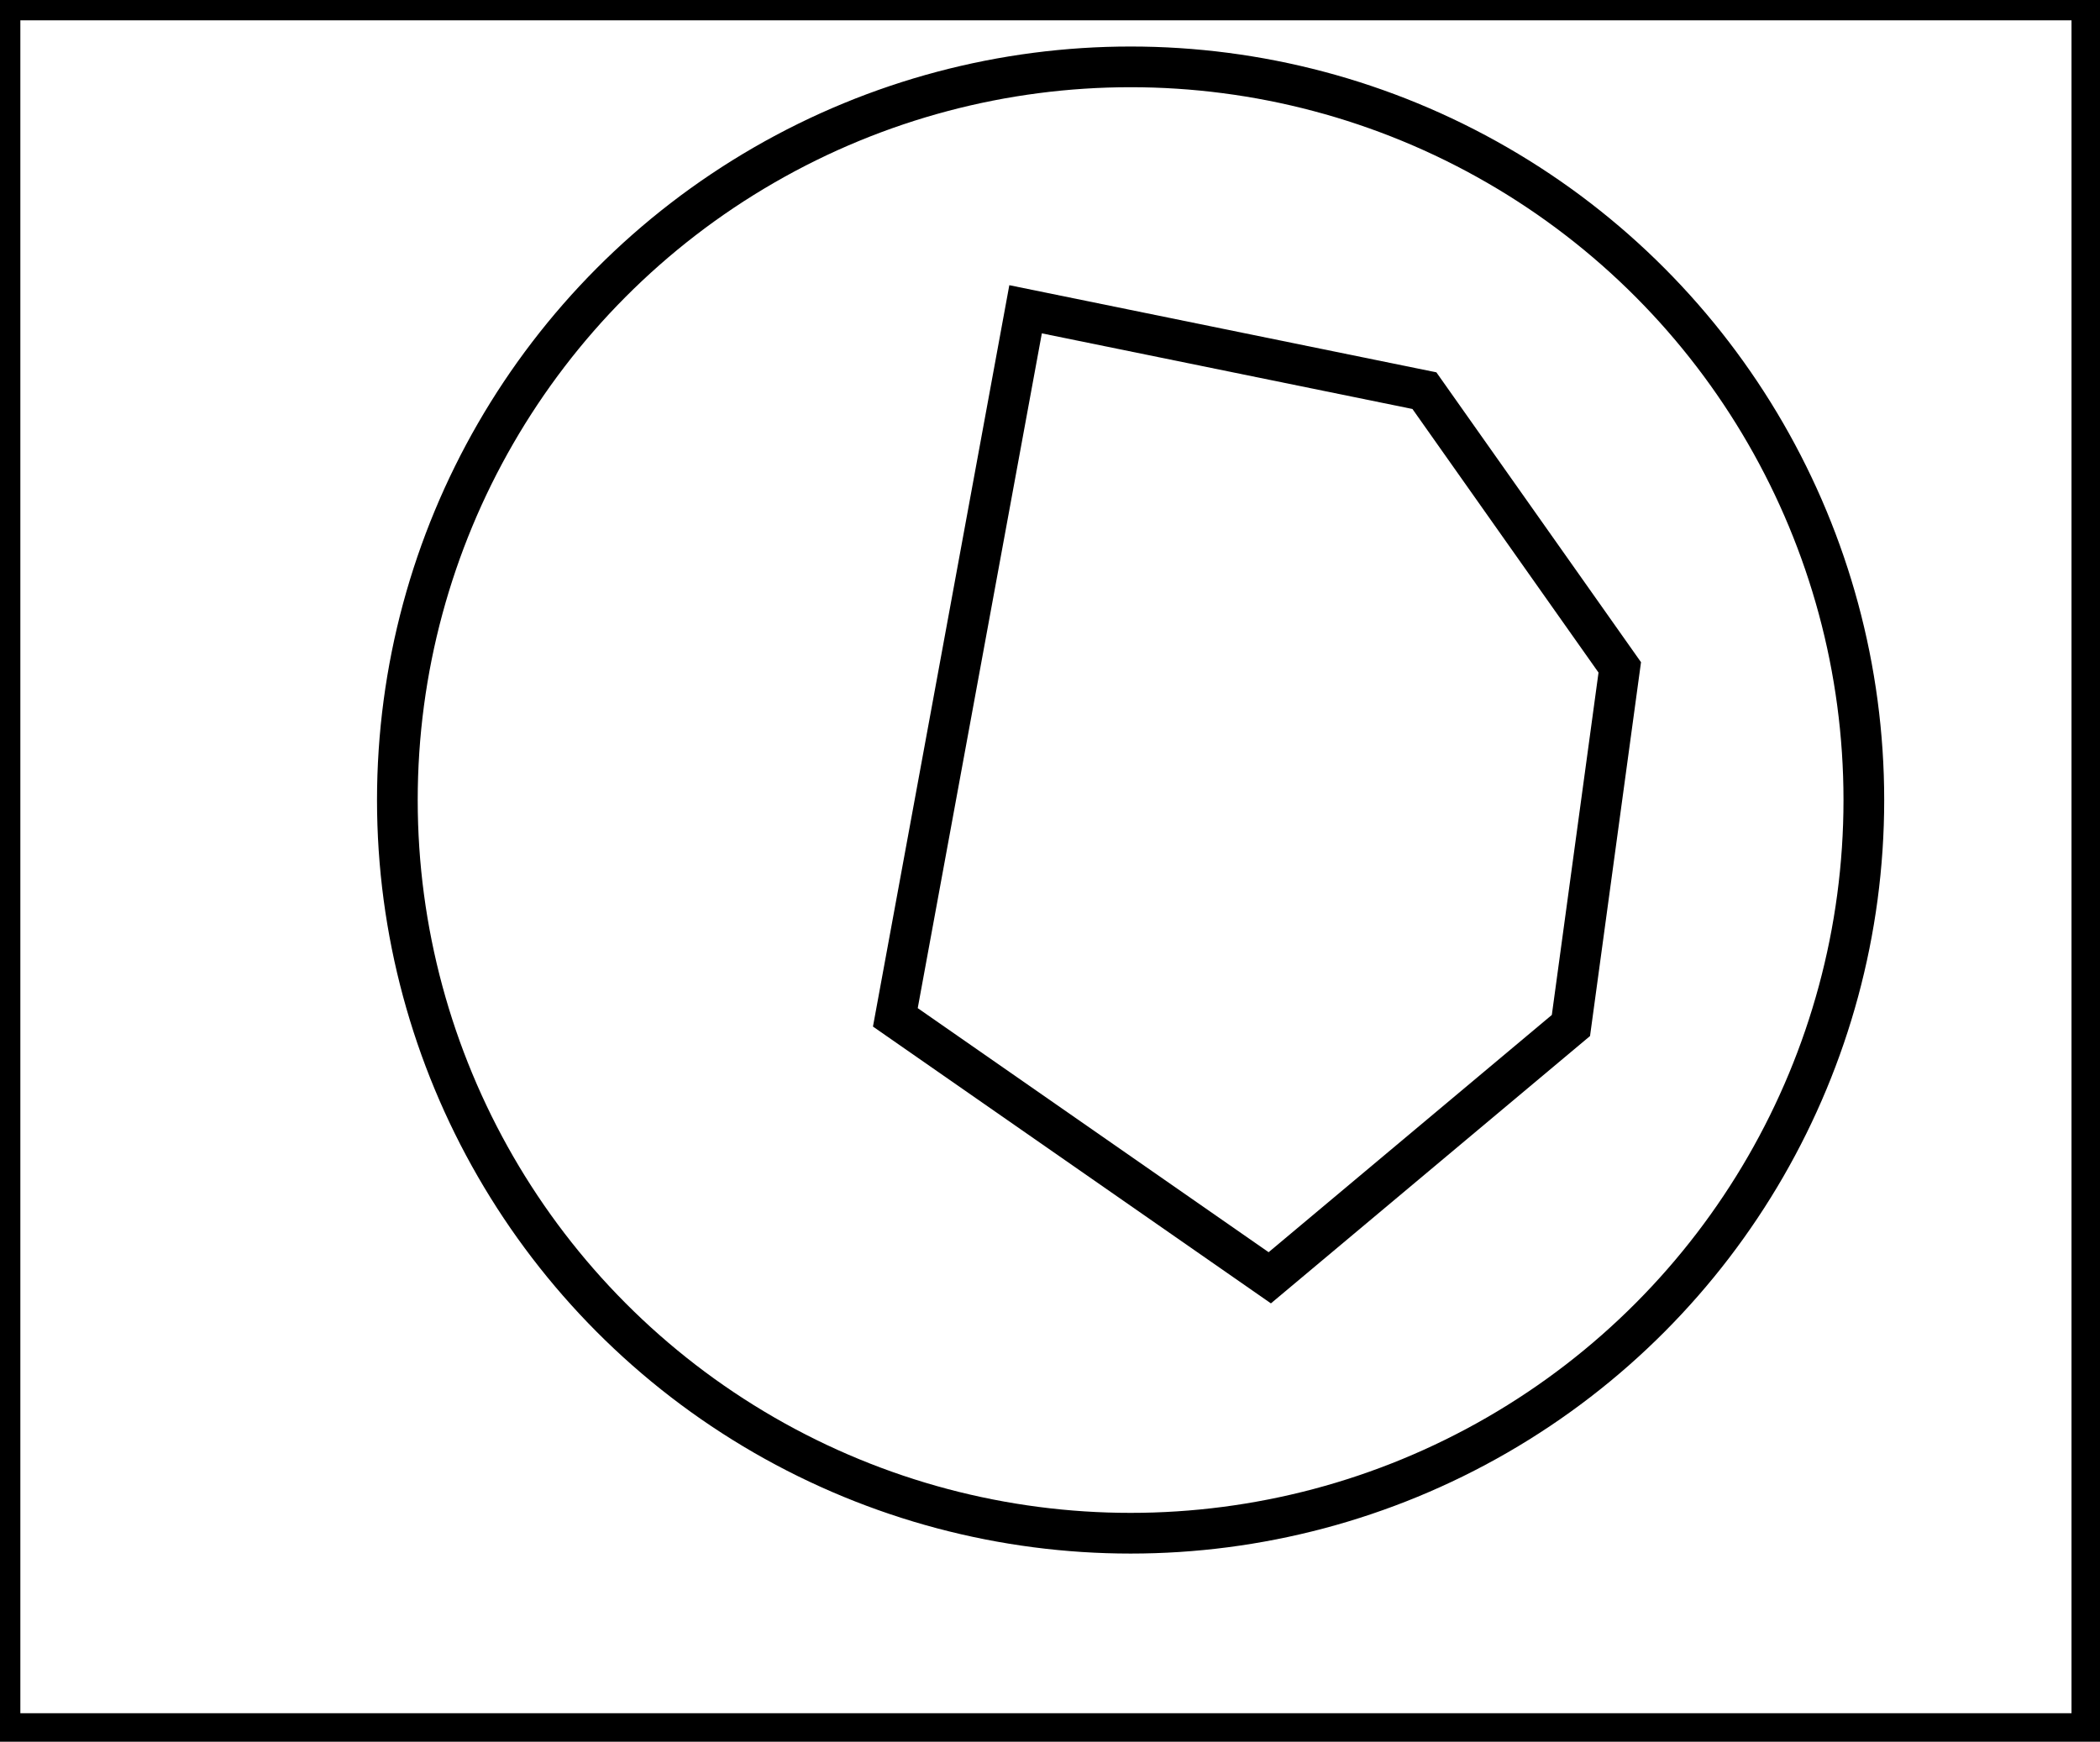 <?xml version="1.0" encoding="utf-8" ?>
<svg baseProfile="full" height="214" version="1.1" width="258" xmlns="http://www.w3.org/2000/svg" xmlns:ev="http://www.w3.org/2001/xml-events" xmlns:xlink="http://www.w3.org/1999/xlink"><defs /><rect fill="white" height="214" width="258" x="0" y="0" /><path d="M 126,38 L 110,125 L 156,157 L 193,126 L 199,82 L 175,48 Z" fill="none" stroke="black" stroke-width="5" /><circle cx="138.903" cy="98.3" fill="none" r="90.084" stroke="black" stroke-width="5" /><path d="M 0,0 L 0,213 L 257,213 L 257,0 Z" fill="none" stroke="black" stroke-width="5" /></svg>
